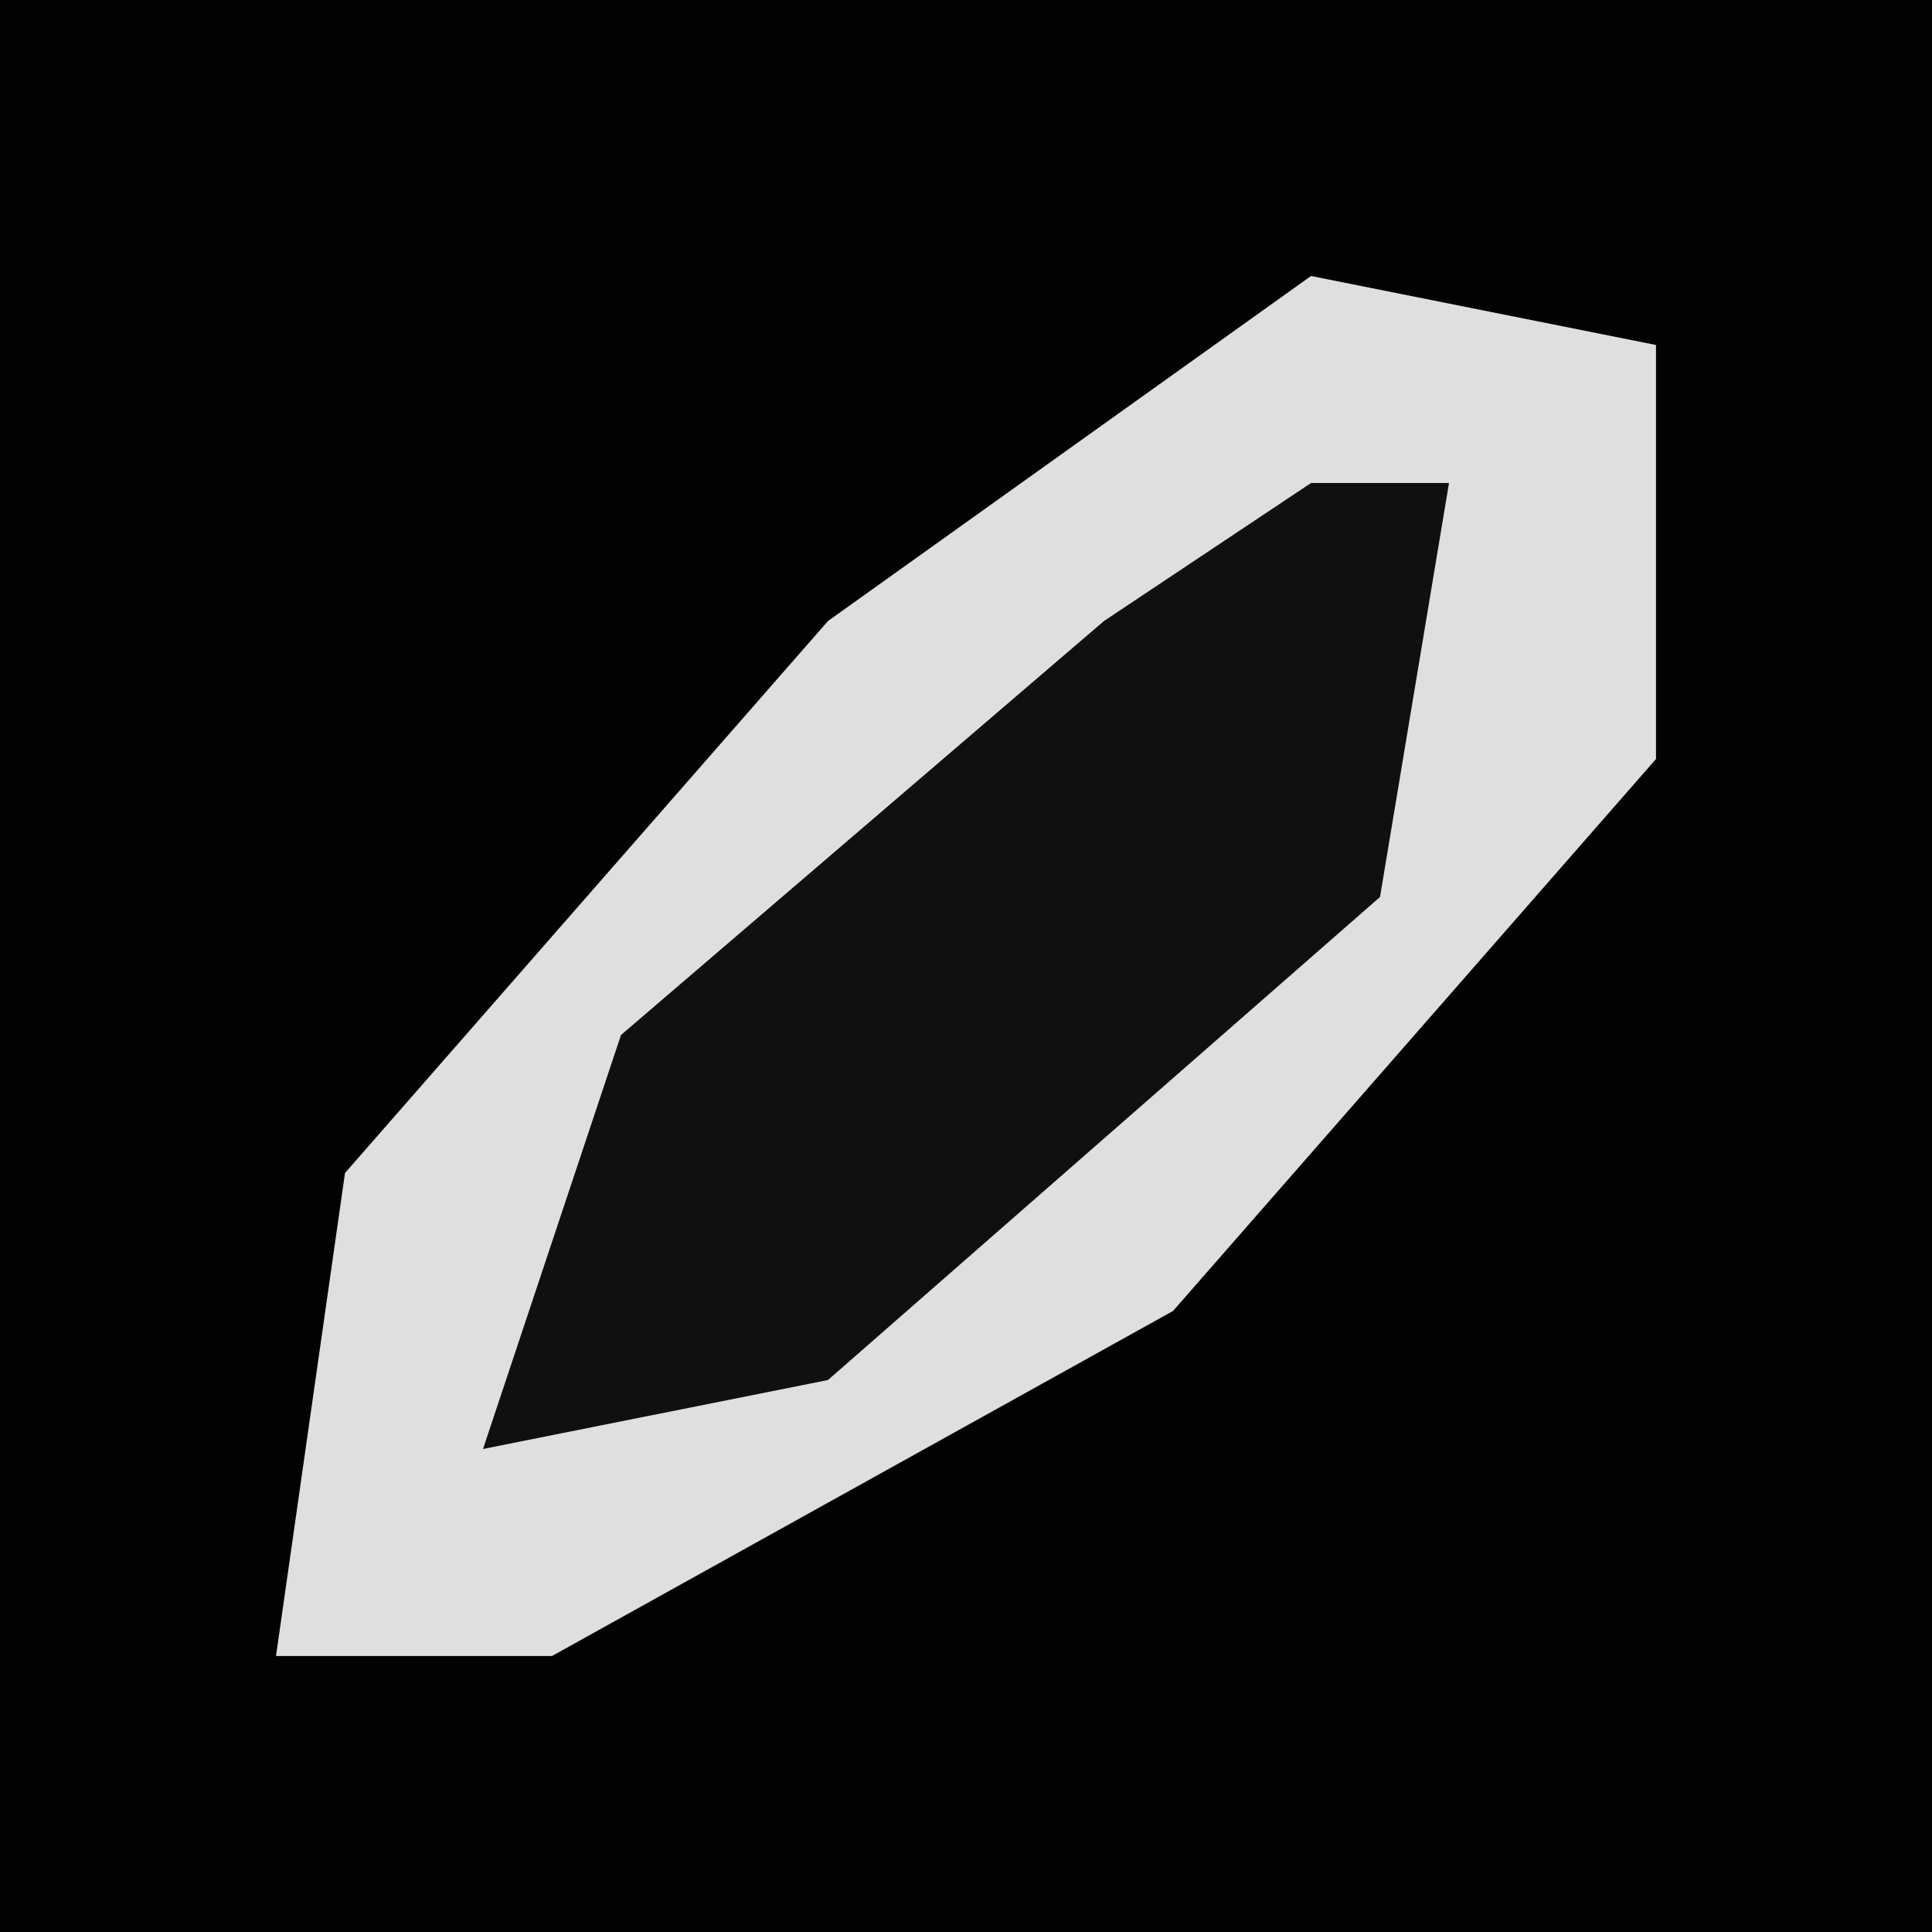 <?xml version="1.0" encoding="UTF-8"?>
<svg version="1.1" xmlns="http://www.w3.org/2000/svg" width="28" height="28">
<path d="M0,0 L28,0 L28,28 L0,28 Z " fill="#020202" transform="translate(0,0)"/>
<path d="M0,0 L5,1 L5,7 L-2,15 L-11,20 L-15,20 L-14,13 L-7,5 Z " fill="#DFDFDF" transform="translate(19,4)"/>
<path d="M0,0 L2,0 L1,6 L-7,13 L-12,14 L-10,8 L-3,2 Z " fill="#101010" transform="translate(19,7)"/>
</svg>
